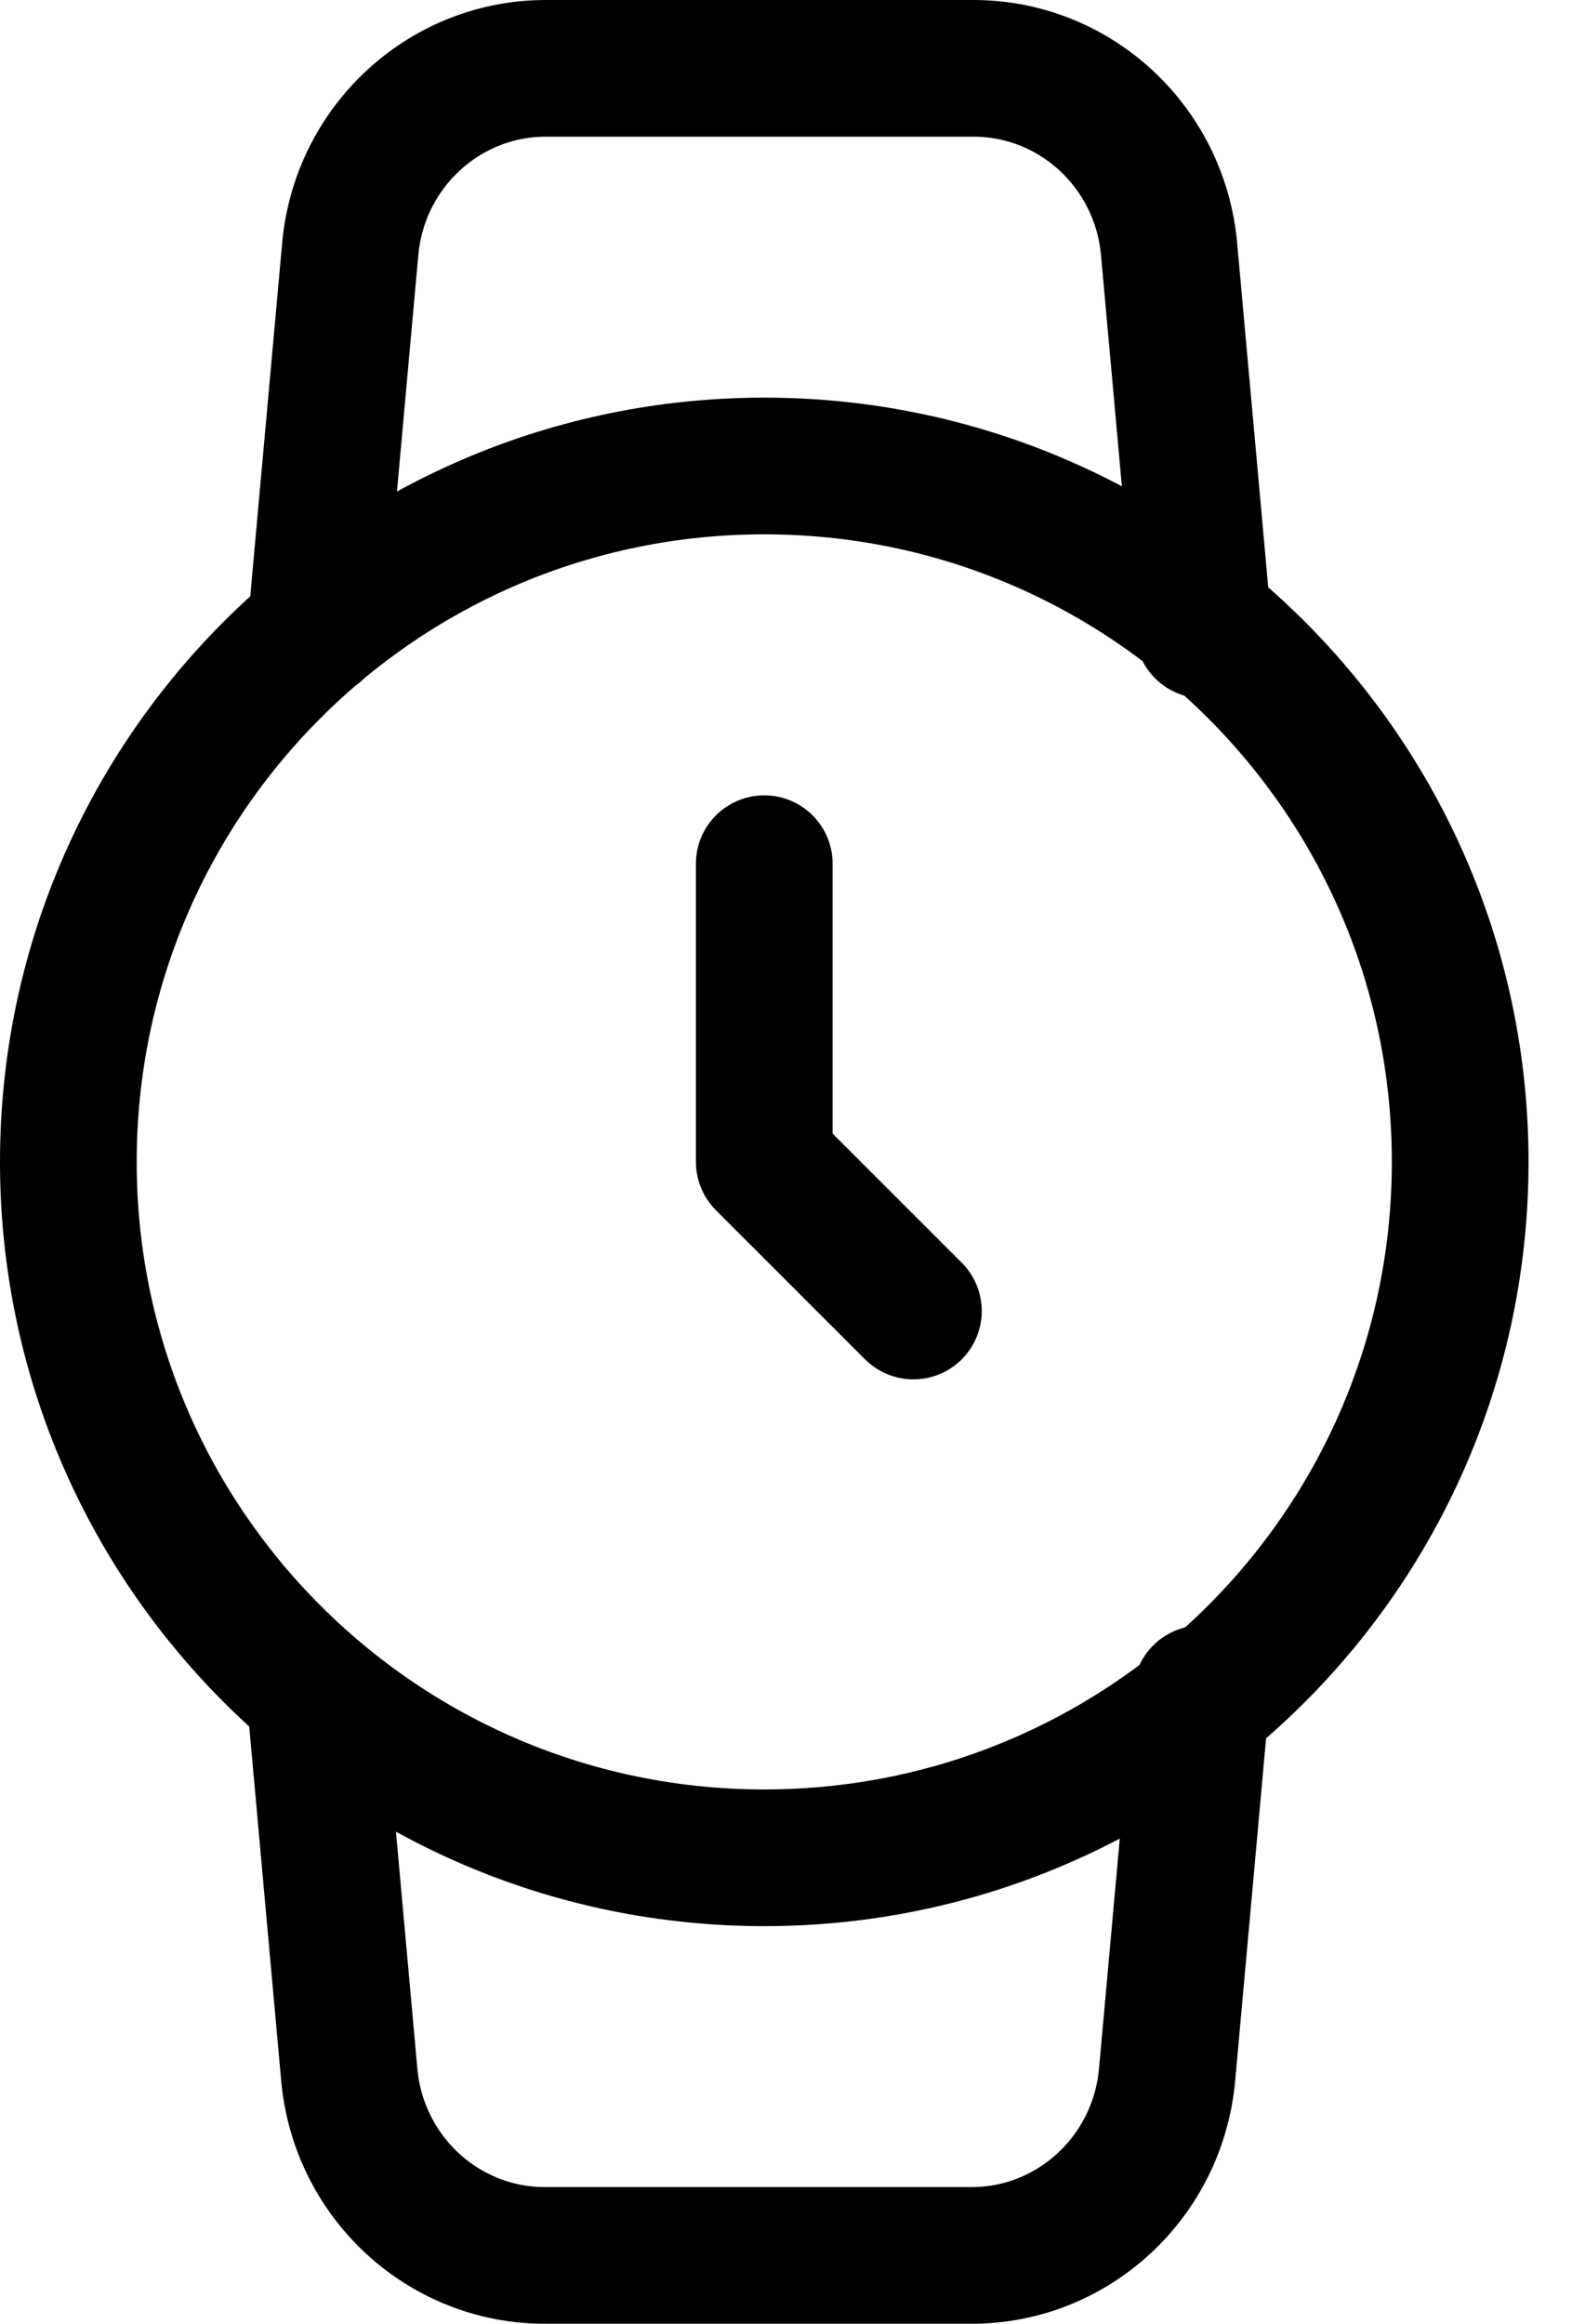 <svg viewBox="0 0 23 34" xmlns="http://www.w3.org/2000/svg">
  <path d="M17.579 24.782l-.503 5.571C16.942 31.856 15.694 33.006 14.203 33H7.983c-1.491.006-2.739-1.144-2.873-2.647l-.503-5.571m.014-15.564l.503-5.571C5.258 2.149 6.498 1.001 7.983 1h6.249c1.491-.006 2.739 1.144 2.873 2.647l.503 5.571M11.182 27.182c5.623 0 10.182-4.559 10.182-10.182S16.805 6.818 11.182 6.818C5.559 6.818 1 11.377 1 17s4.559 10.182 10.182 10.182zm0-14.545V17l2.182 2.182" stroke="currentColor" stroke-width="2" fill="none" fill-rule="evenodd" stroke-linecap="round" stroke-linejoin="round"/>
</svg>
